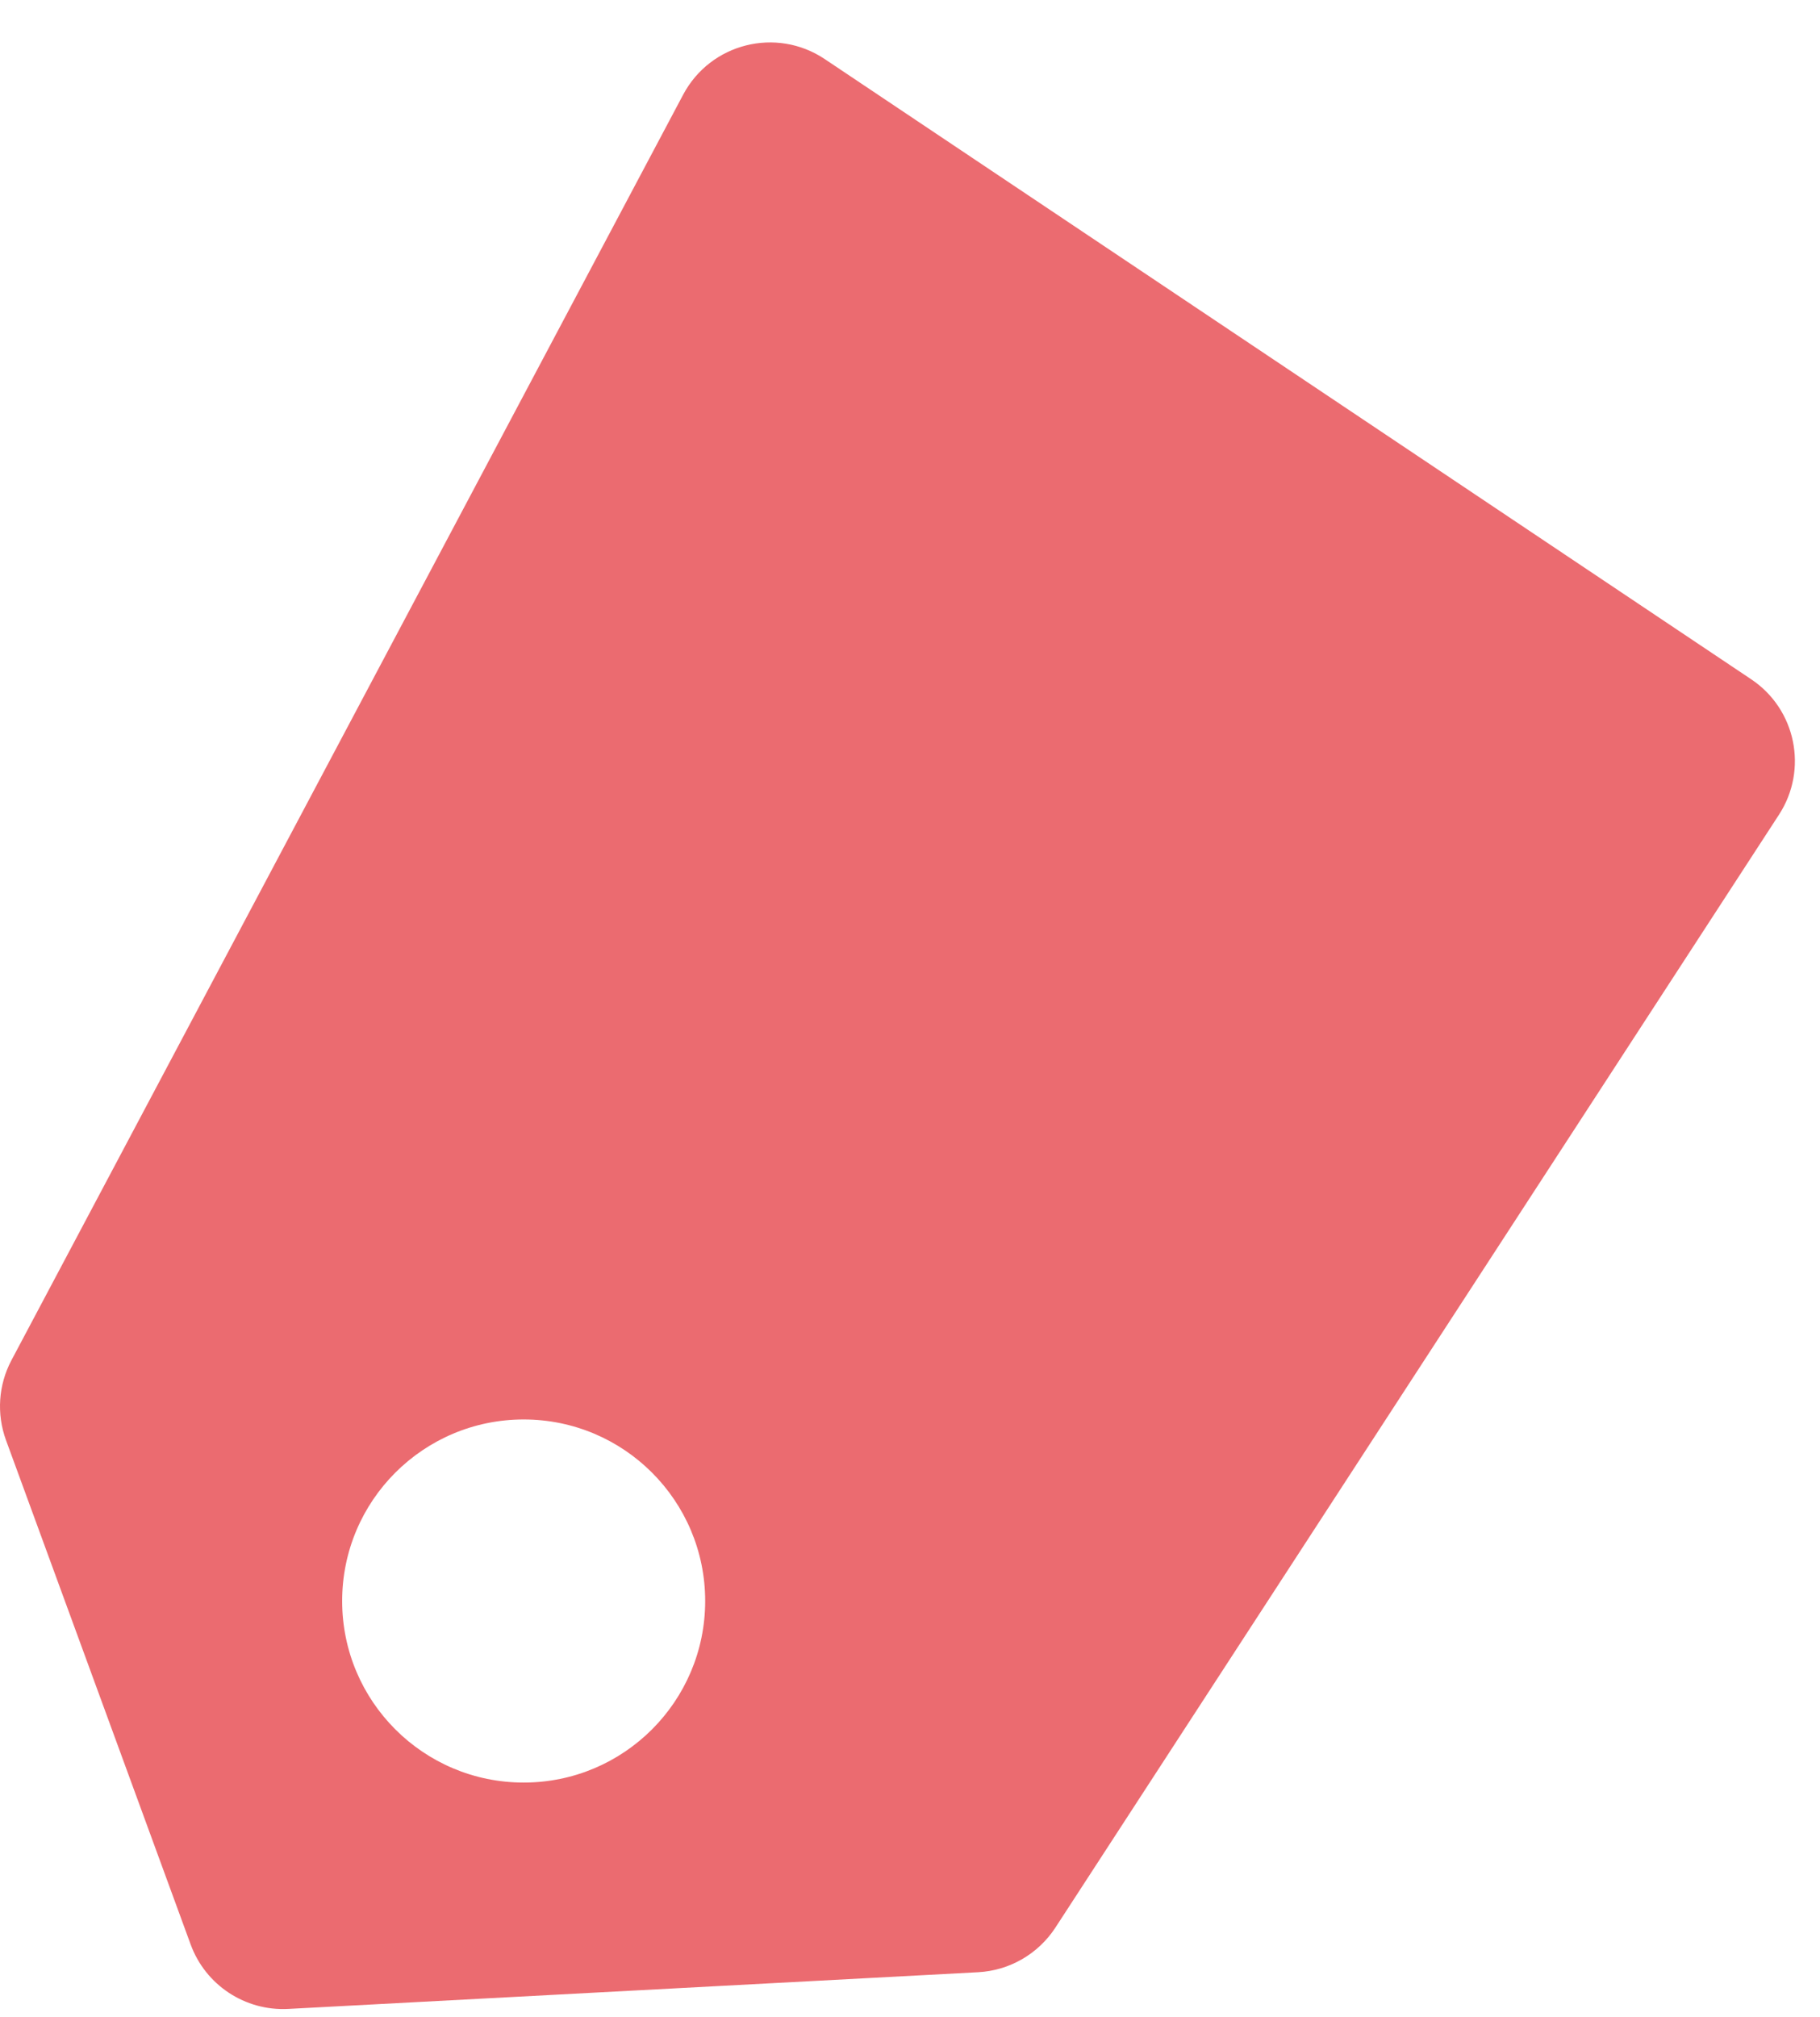 <svg width="37" height="41" viewBox="0 0 37 41" fill="none" xmlns="http://www.w3.org/2000/svg">
<path opacity="0.66" fill-rule="evenodd" clip-rule="evenodd" d="M0.122 29.272L3.876 39.522C4.178 40.347 4.983 40.878 5.86 40.832L19.885 40.086C20.523 40.052 21.107 39.715 21.456 39.179L36.166 16.559C36.763 15.642 36.511 14.415 35.602 13.807L16.767 1.201C15.782 0.542 14.444 0.878 13.888 1.925L0.233 27.647C-0.033 28.148 -0.073 28.739 0.122 29.272ZM10.646 36.231C12.684 36.231 14.336 34.579 14.336 32.541C14.336 30.503 12.684 28.851 10.646 28.851C8.608 28.851 6.956 30.503 6.956 32.541C6.956 34.579 8.608 36.231 10.646 36.231Z" fill="#E01F26"/>
</svg>
